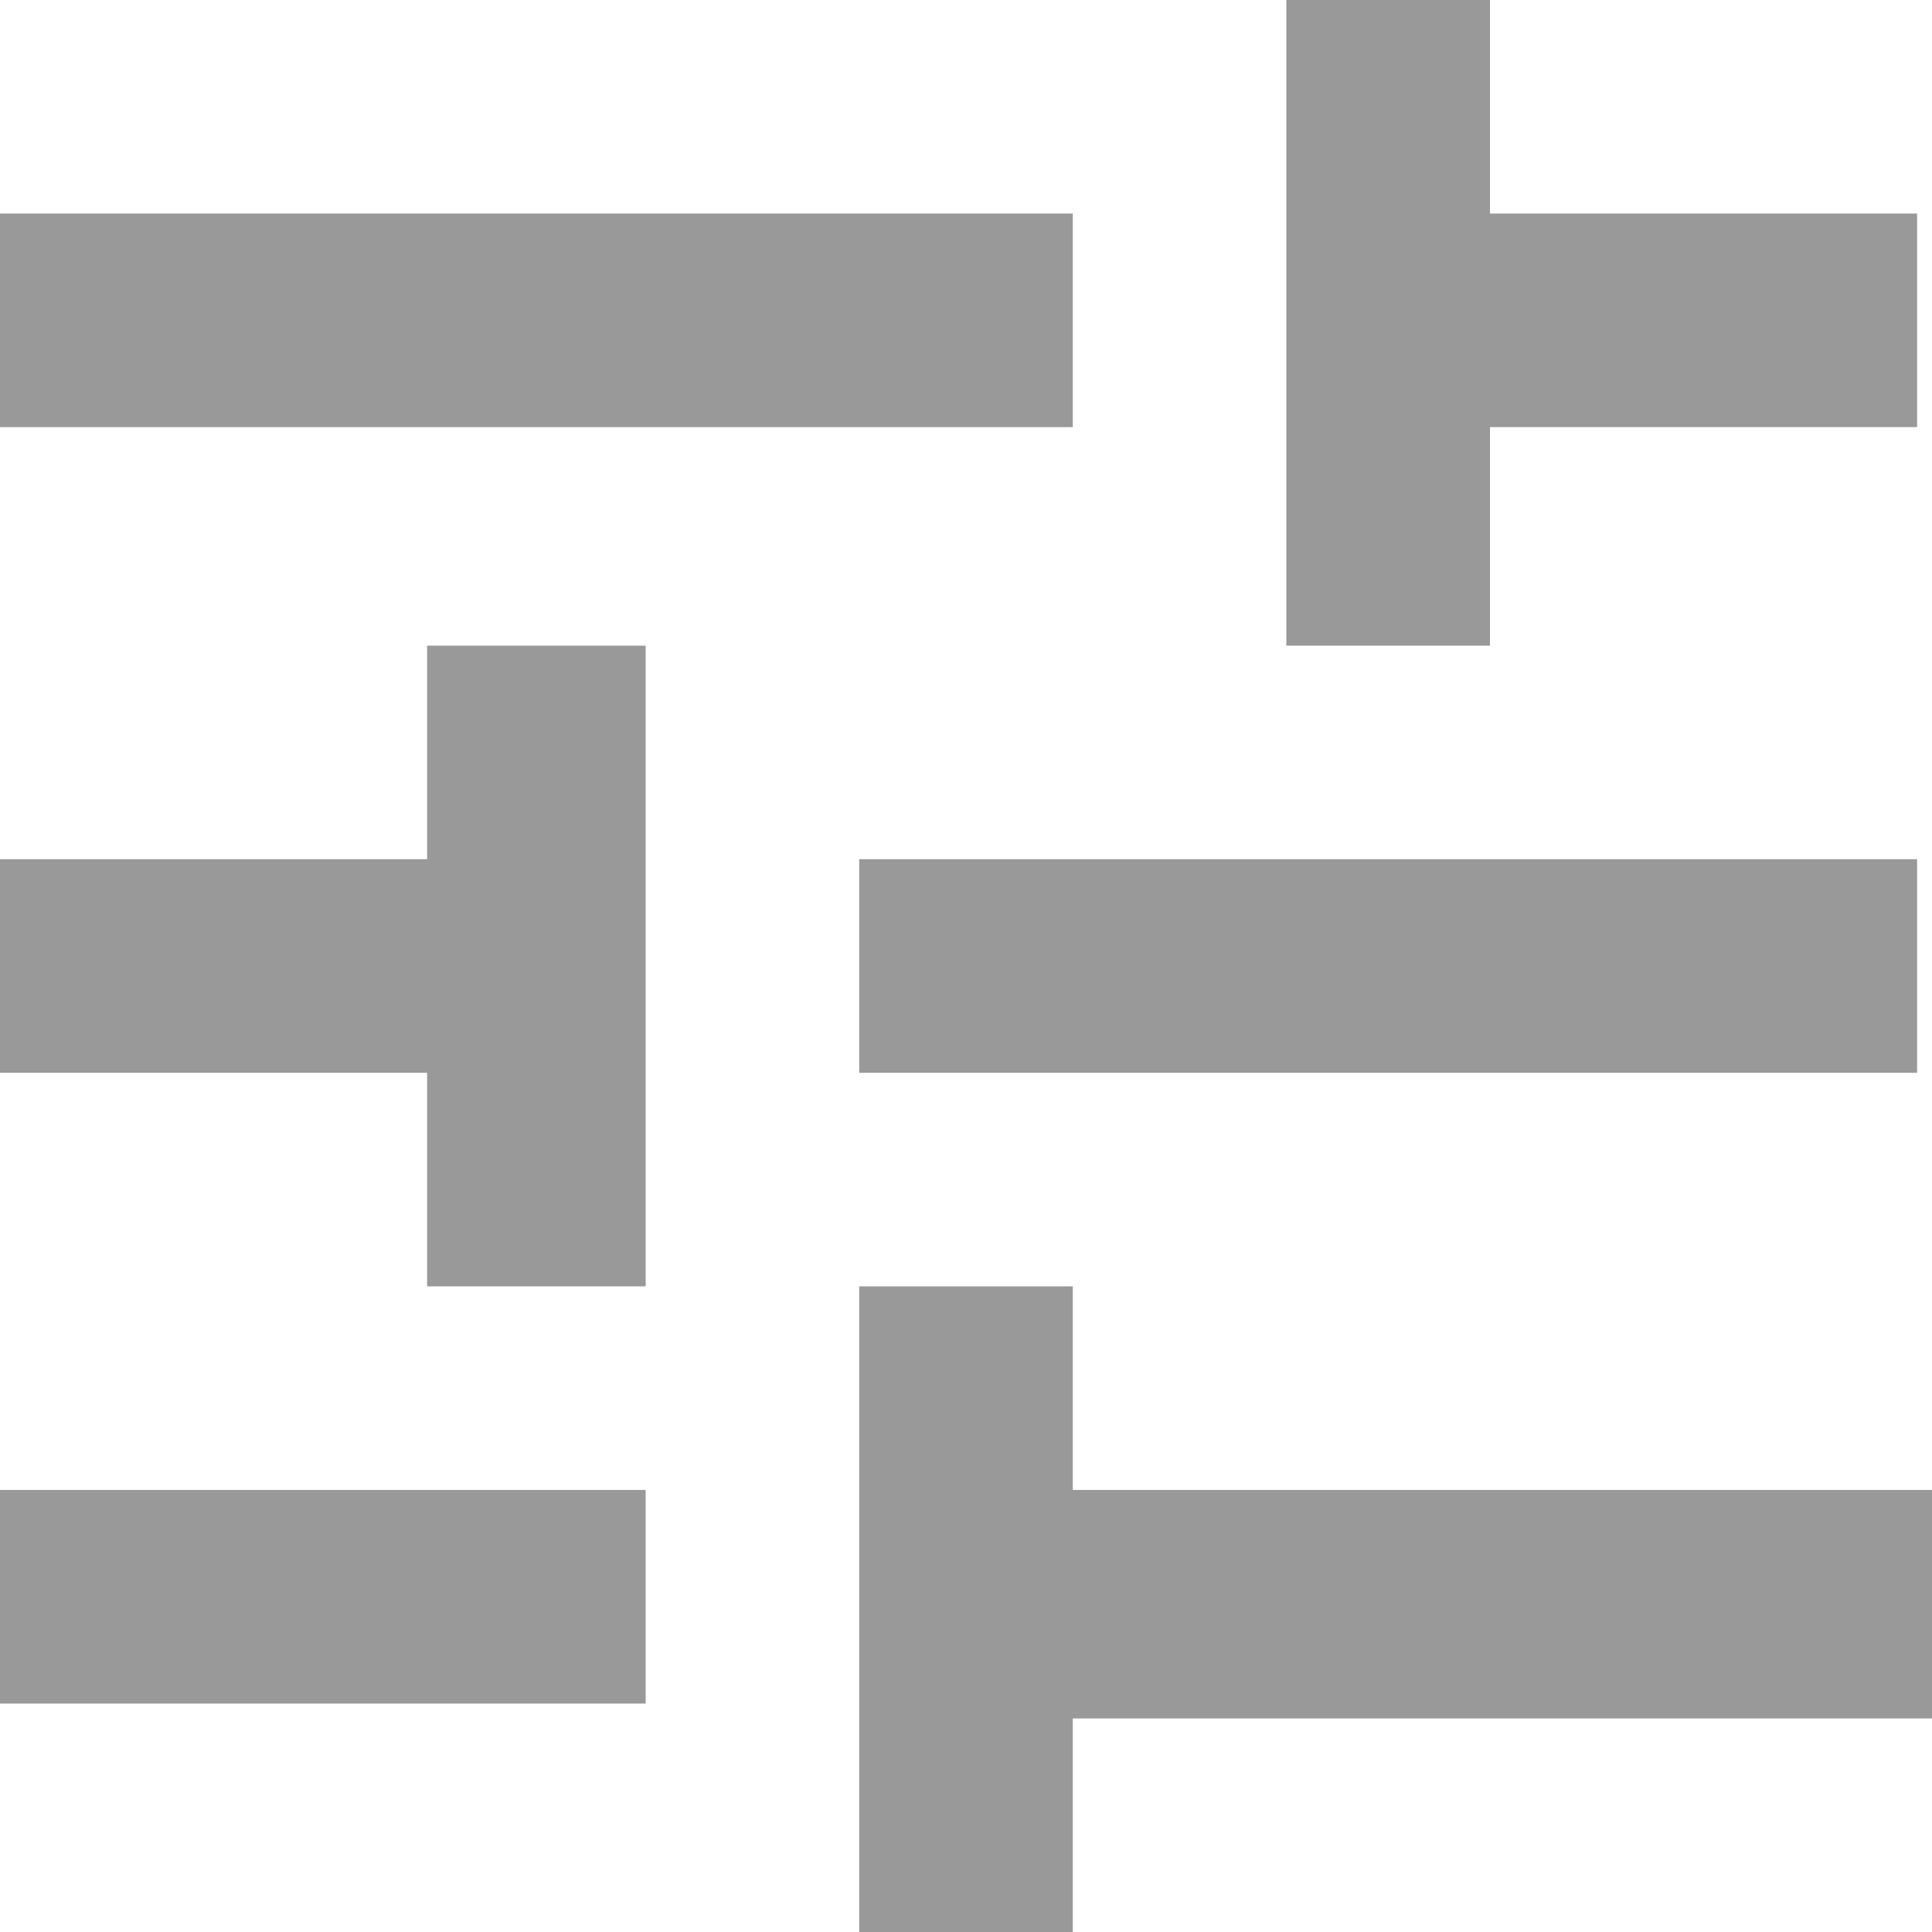 <svg xmlns="http://www.w3.org/2000/svg" viewBox="0 0 3.89 3.89"><g data-name="Слой 2"><path d="M0 3v.43h1.3V3zM0 .43v.43h2.16V.43zm2.16 3.46v-.43h1.73V3H2.16v-.41h-.43v1.3zM.86 1.3v.43H0v.43h.86v.43h.44V1.3zm3 .86v-.43H1.73v.43zM2.59 1.3H3V.86h.86V.43H3V0h-.41z" fill="#999" fill-rule="evenodd" data-name="Layer 1"/></g></svg>